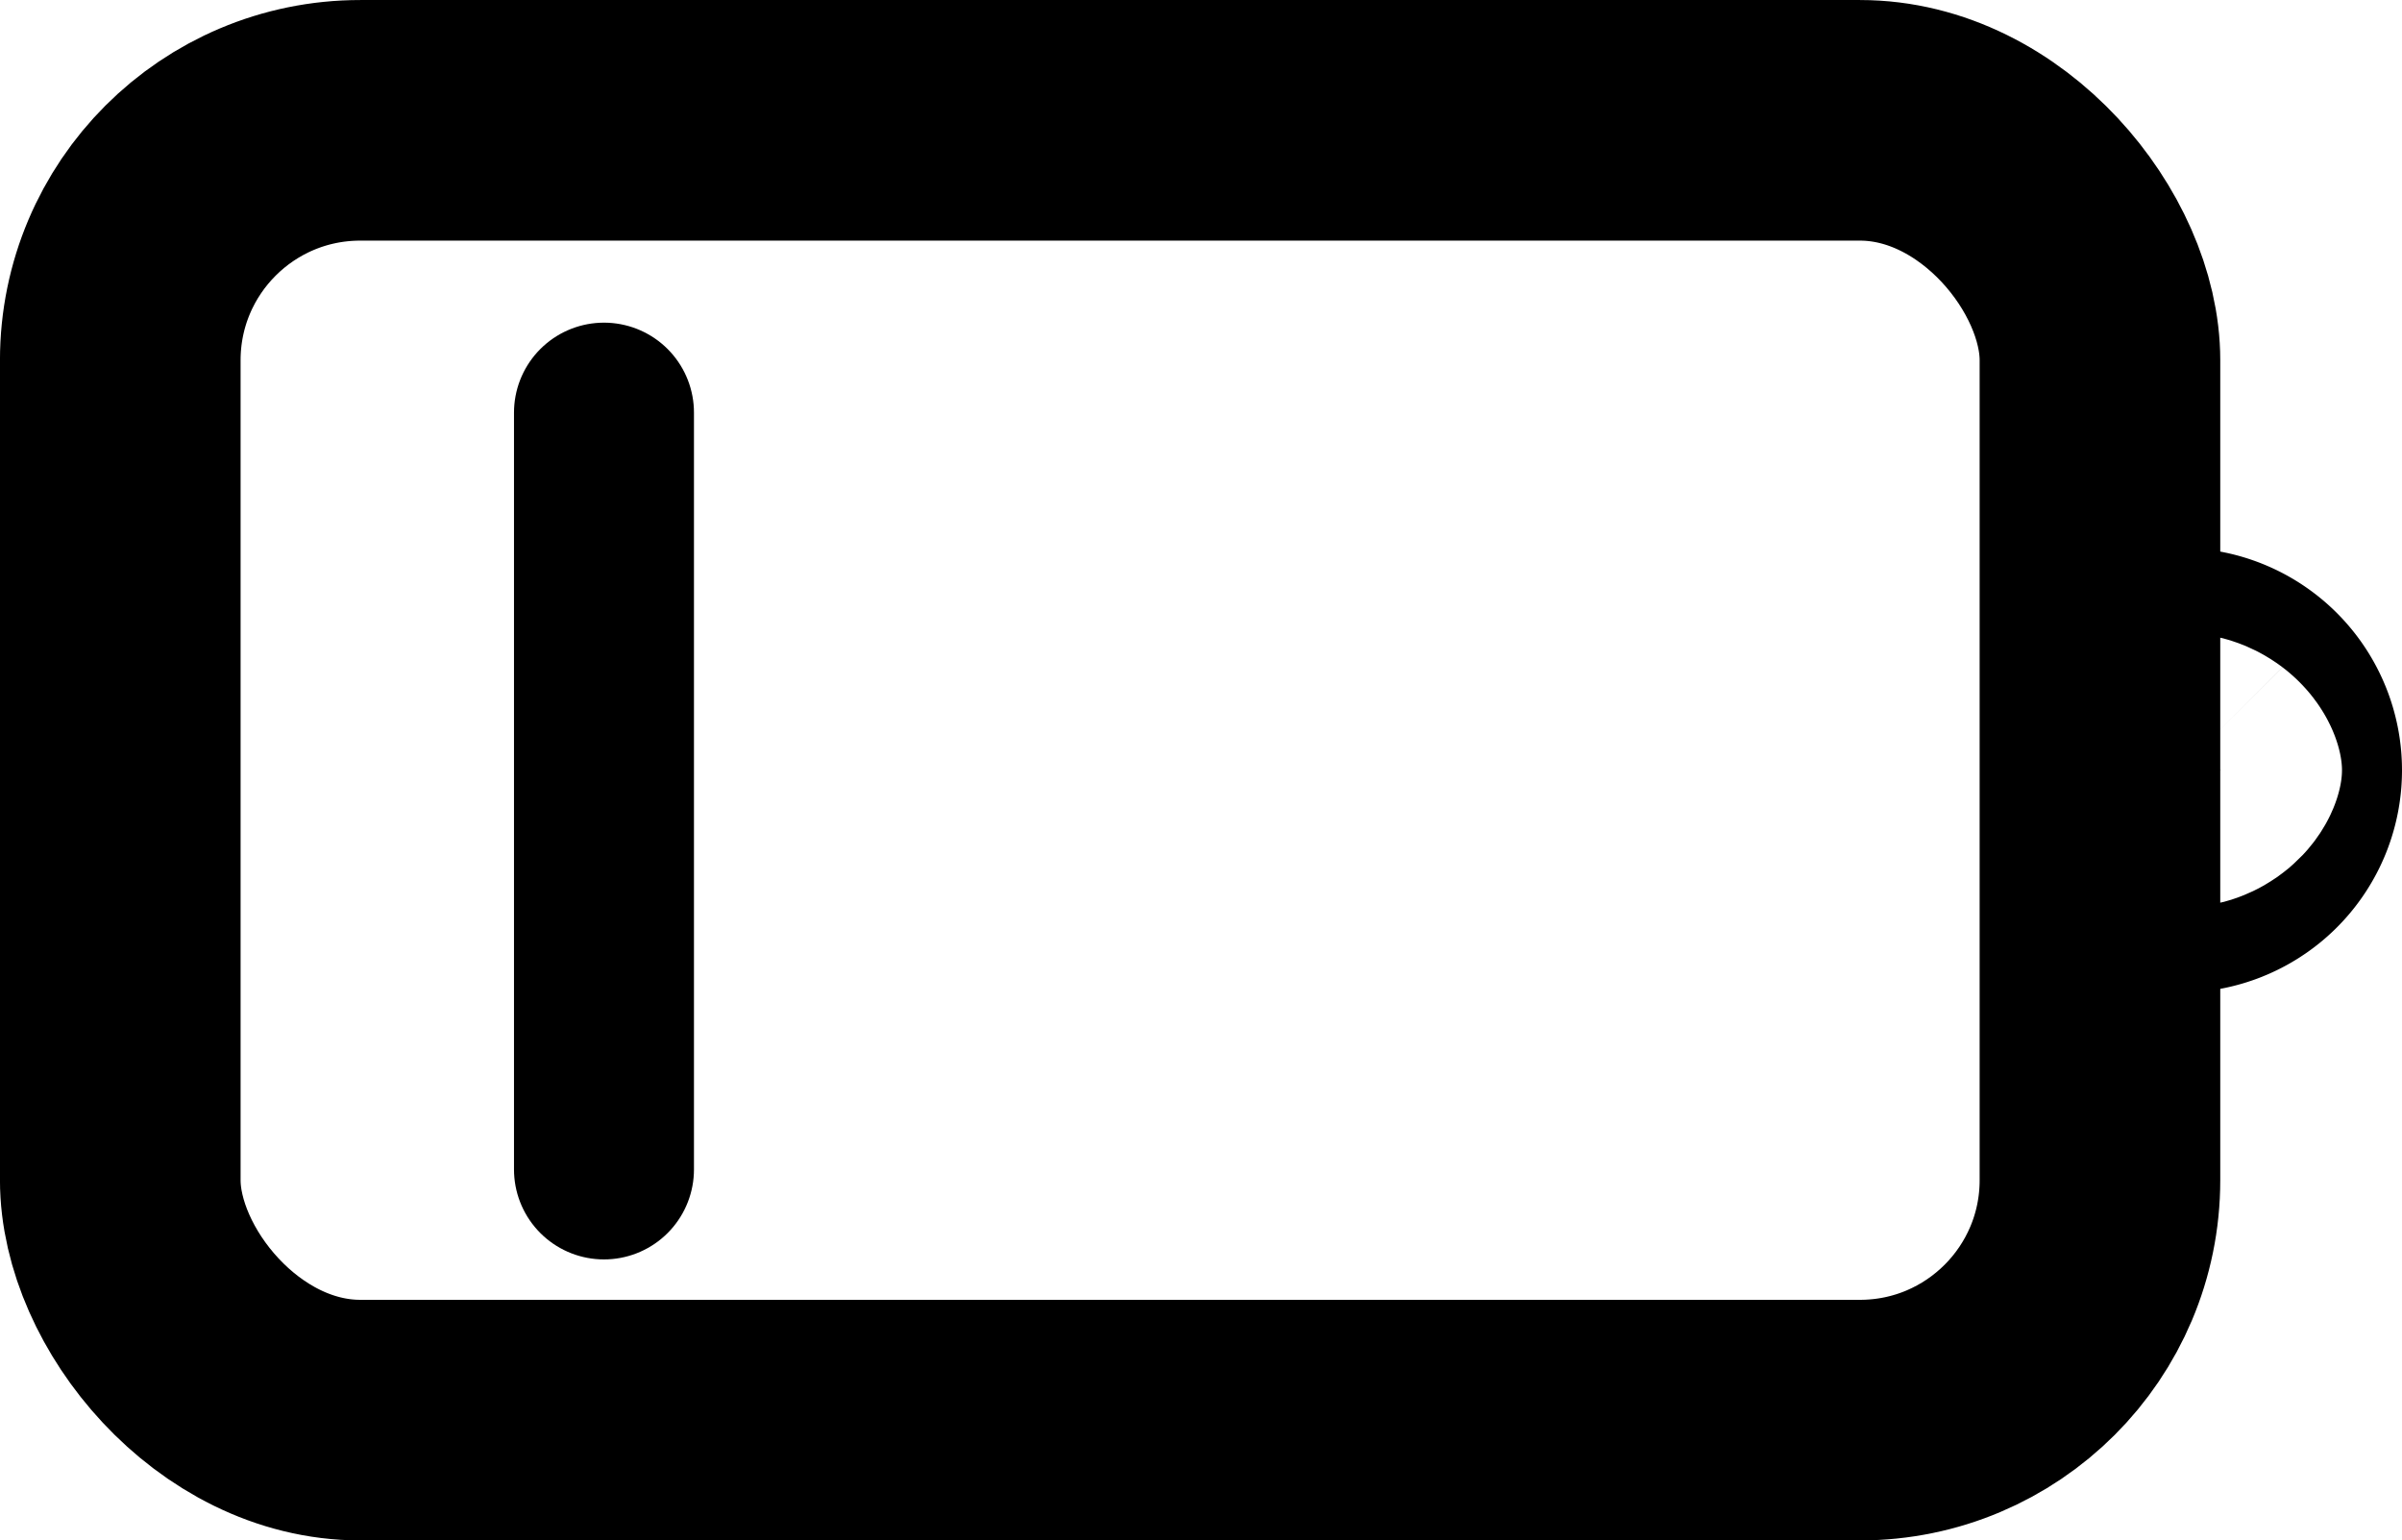 <svg xmlns="http://www.w3.org/2000/svg" width="40.04" height="25.68" viewBox="0 0 40.04 25.68"><g transform="translate(-2857.727 -6124.203)"><rect width="33" height="21.669" rx="4" transform="translate(2859.732 6126.209)" fill="none" stroke="currentColor" stroke-linecap="round" stroke-linejoin="round" stroke-width="4.011"/><path d="M2894.767,6137.043a.708.708,0,0,1-.707.708c-.391,0-.391-1.415,0-1.415A.708.708,0,0,1,2894.767,6137.043Z" fill="none" stroke="currentColor" stroke-linecap="round" stroke-linejoin="round" stroke-width="6"/><line y2="12.617" transform="translate(2867.795 6131.082)" fill="none" stroke="currentColor" stroke-linecap="round" stroke-linejoin="round" stroke-width="3"/></g></svg>